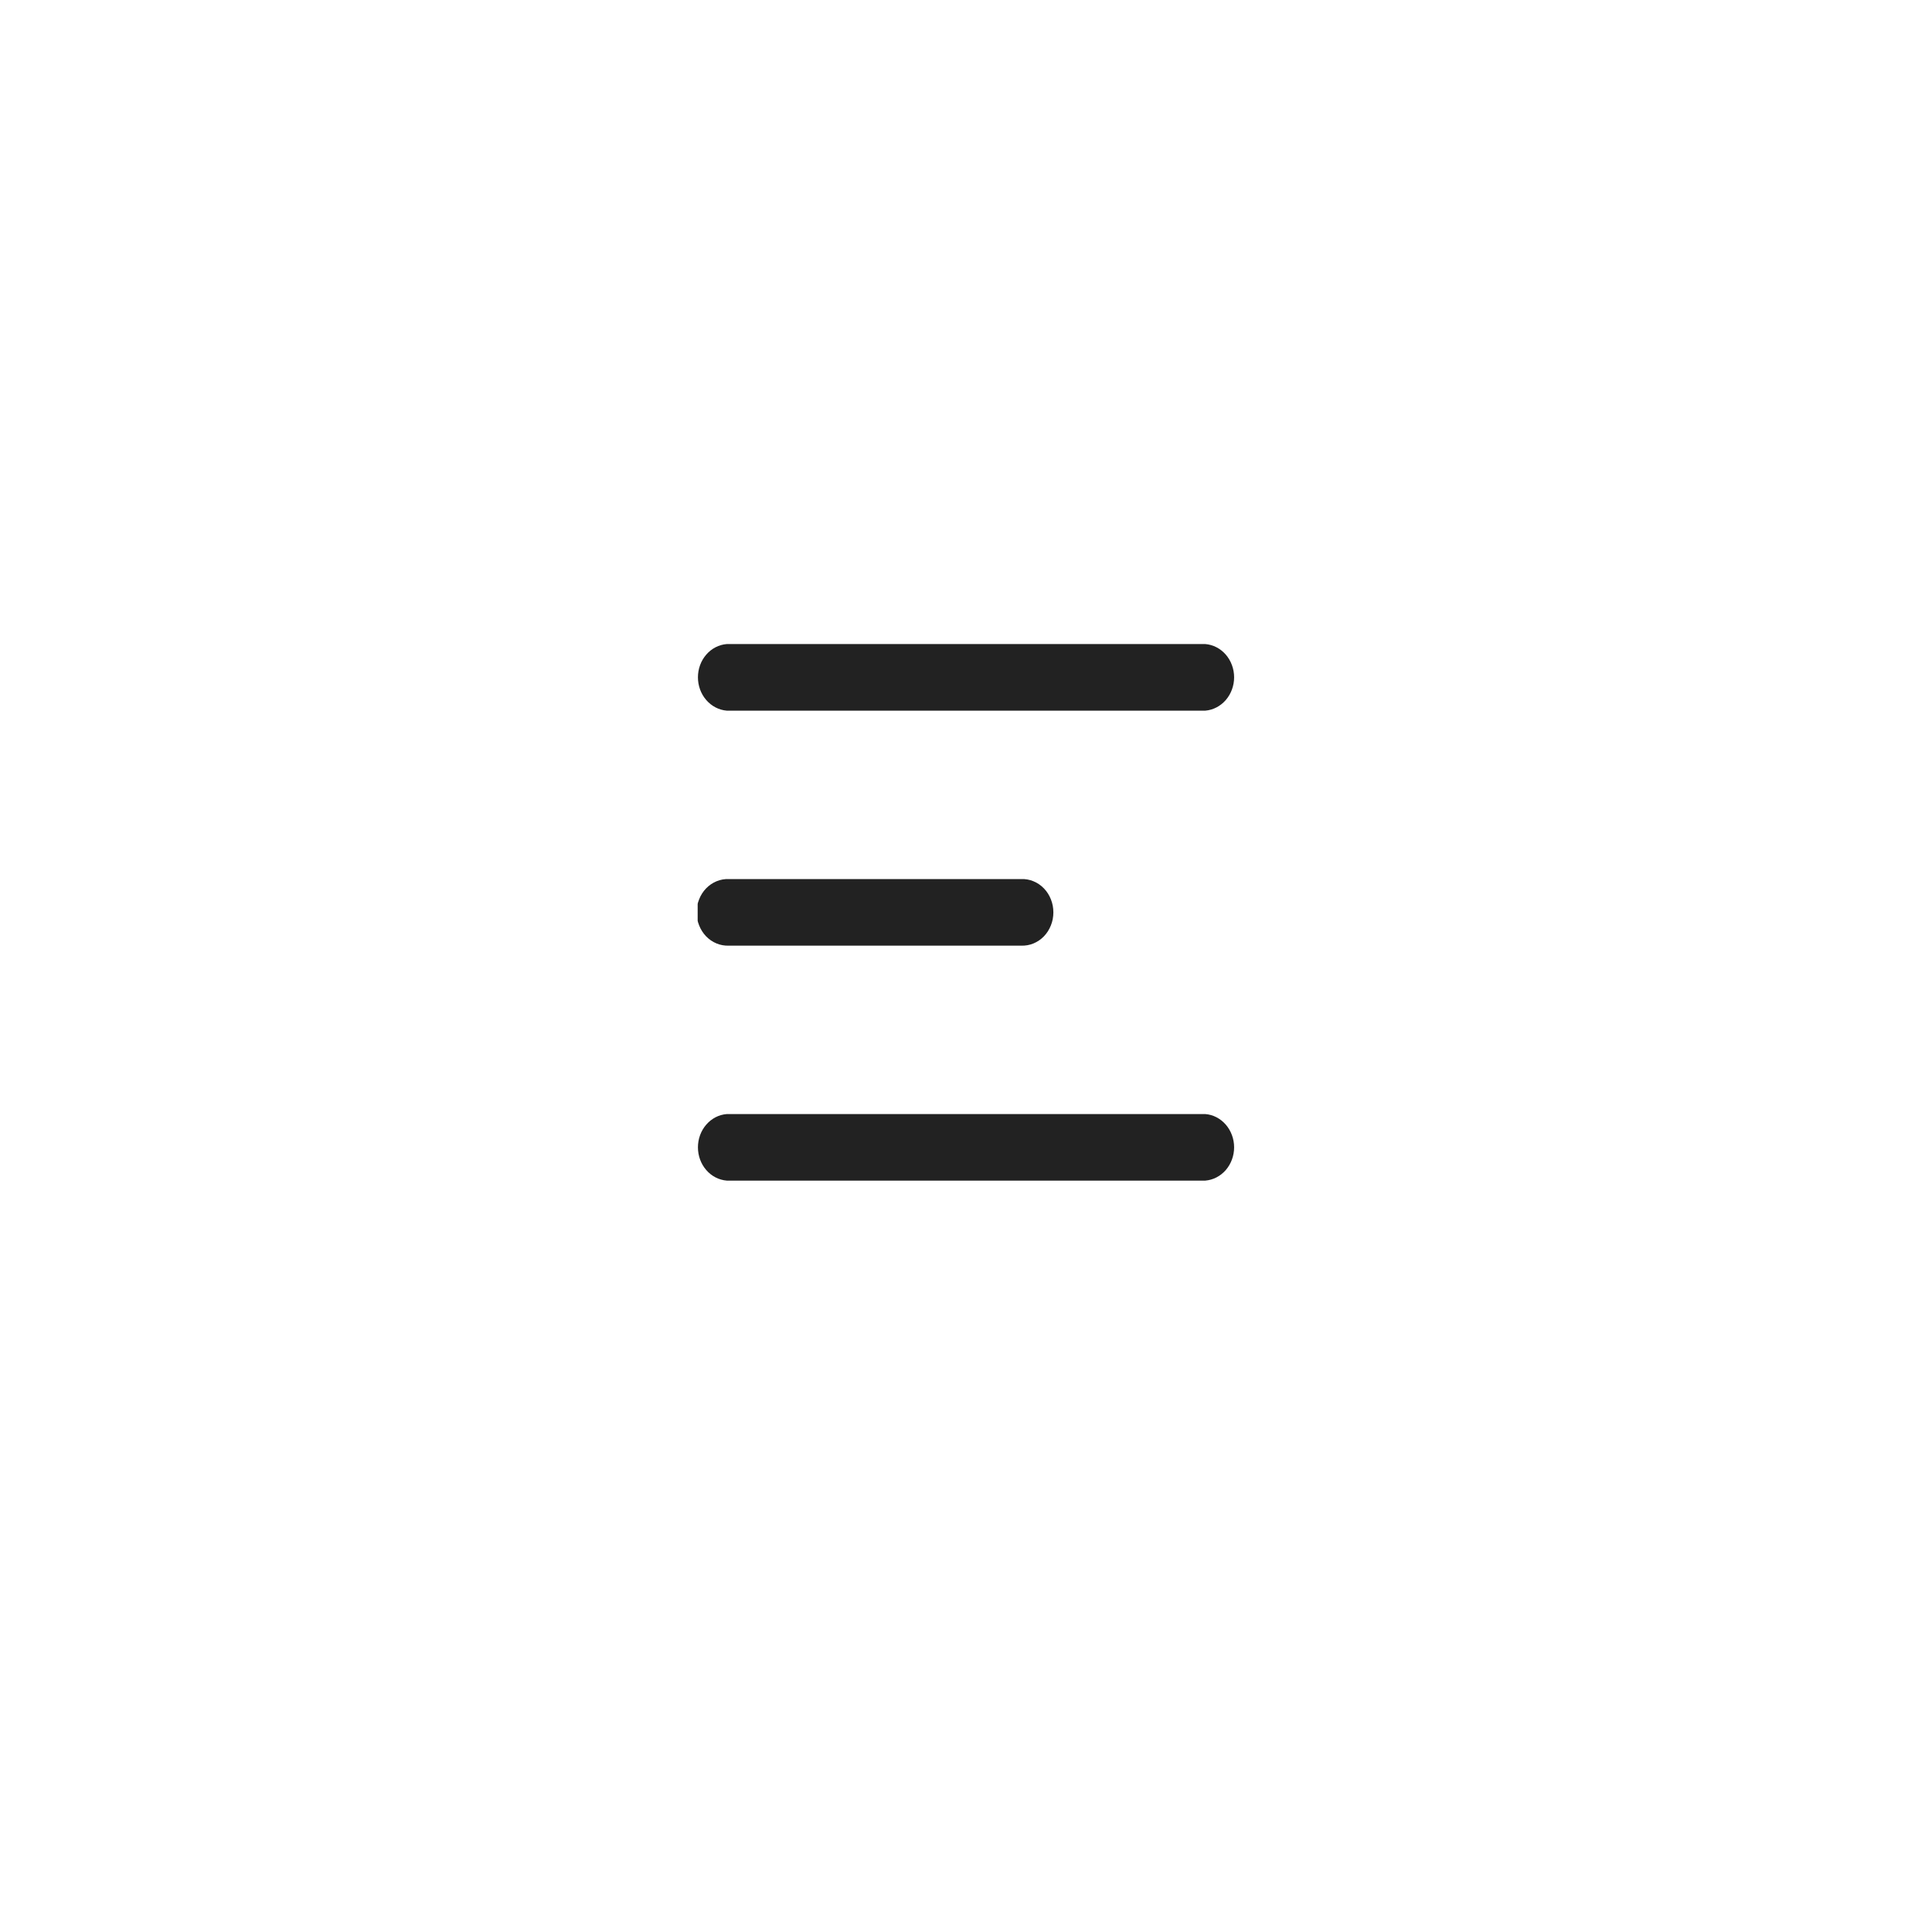 <svg width="36" height="36" viewBox="0 0 36 36" fill="none" xmlns="http://www.w3.org/2000/svg">
<g filter="url(#filter0_d)">
<circle cx="18" cy="17" r="12" fill="white"/>
</g>
<g clip-path="url(#clip0)">
<path d="M13.542 13.242H22.459C22.605 13.23 22.741 13.159 22.841 13.044C22.94 12.929 22.996 12.778 22.996 12.621C22.996 12.464 22.94 12.313 22.841 12.198C22.741 12.083 22.605 12.013 22.459 12.001H13.542C13.396 12.013 13.259 12.083 13.16 12.198C13.06 12.313 13.005 12.464 13.005 12.621C13.005 12.778 13.06 12.929 13.16 13.044C13.259 13.159 13.396 13.23 13.542 13.242Z" fill="#222222"/>
<path d="M22.459 20.759H13.542C13.396 20.77 13.259 20.841 13.16 20.956C13.06 21.071 13.005 21.222 13.005 21.379C13.005 21.536 13.06 21.687 13.16 21.802C13.259 21.917 13.396 21.987 13.542 21.999H22.459C22.605 21.987 22.741 21.917 22.841 21.802C22.94 21.687 22.996 21.536 22.996 21.379C22.996 21.222 22.94 21.071 22.841 20.956C22.741 20.841 22.605 20.77 22.459 20.759Z" fill="#222222"/>
<path d="M13.579 17.621H19.029C19.107 17.623 19.185 17.61 19.257 17.58C19.33 17.55 19.396 17.505 19.452 17.447C19.508 17.389 19.552 17.319 19.582 17.243C19.613 17.166 19.628 17.084 19.628 17C19.628 16.917 19.613 16.835 19.582 16.758C19.552 16.681 19.508 16.612 19.452 16.554C19.396 16.496 19.33 16.451 19.257 16.421C19.185 16.391 19.107 16.377 19.029 16.38H13.579C13.502 16.377 13.424 16.391 13.352 16.421C13.279 16.451 13.213 16.496 13.157 16.554C13.101 16.612 13.057 16.681 13.027 16.758C12.996 16.835 12.98 16.917 12.98 17C12.98 17.084 12.996 17.166 13.027 17.243C13.057 17.319 13.101 17.389 13.157 17.447C13.213 17.505 13.279 17.55 13.352 17.58C13.424 17.61 13.502 17.623 13.579 17.621Z" fill="#222222"/>
</g>
<defs>
<filter id="filter0_d" x="0" y="0" width="36" height="36" filterUnits="userSpaceOnUse" color-interpolation-filters="sRGB">
<feFlood flood-opacity="0" result="BackgroundImageFix"/>
<feColorMatrix in="SourceAlpha" type="matrix" values="0 0 0 0 0 0 0 0 0 0 0 0 0 0 0 0 0 0 127 0"/>
<feOffset dy="1"/>
<feGaussianBlur stdDeviation="3"/>
<feColorMatrix type="matrix" values="0 0 0 0 0 0 0 0 0 0 0 0 0 0 0 0 0 0 0.102 0"/>
<feBlend mode="normal" in2="BackgroundImageFix" result="effect1_dropShadow"/>
<feBlend mode="normal" in="SourceGraphic" in2="effect1_dropShadow" result="shape"/>
</filter>
<clipPath id="clip0">
<rect width="10" height="10" fill="white" transform="translate(13 12)"/>
</clipPath>
</defs>
</svg>
